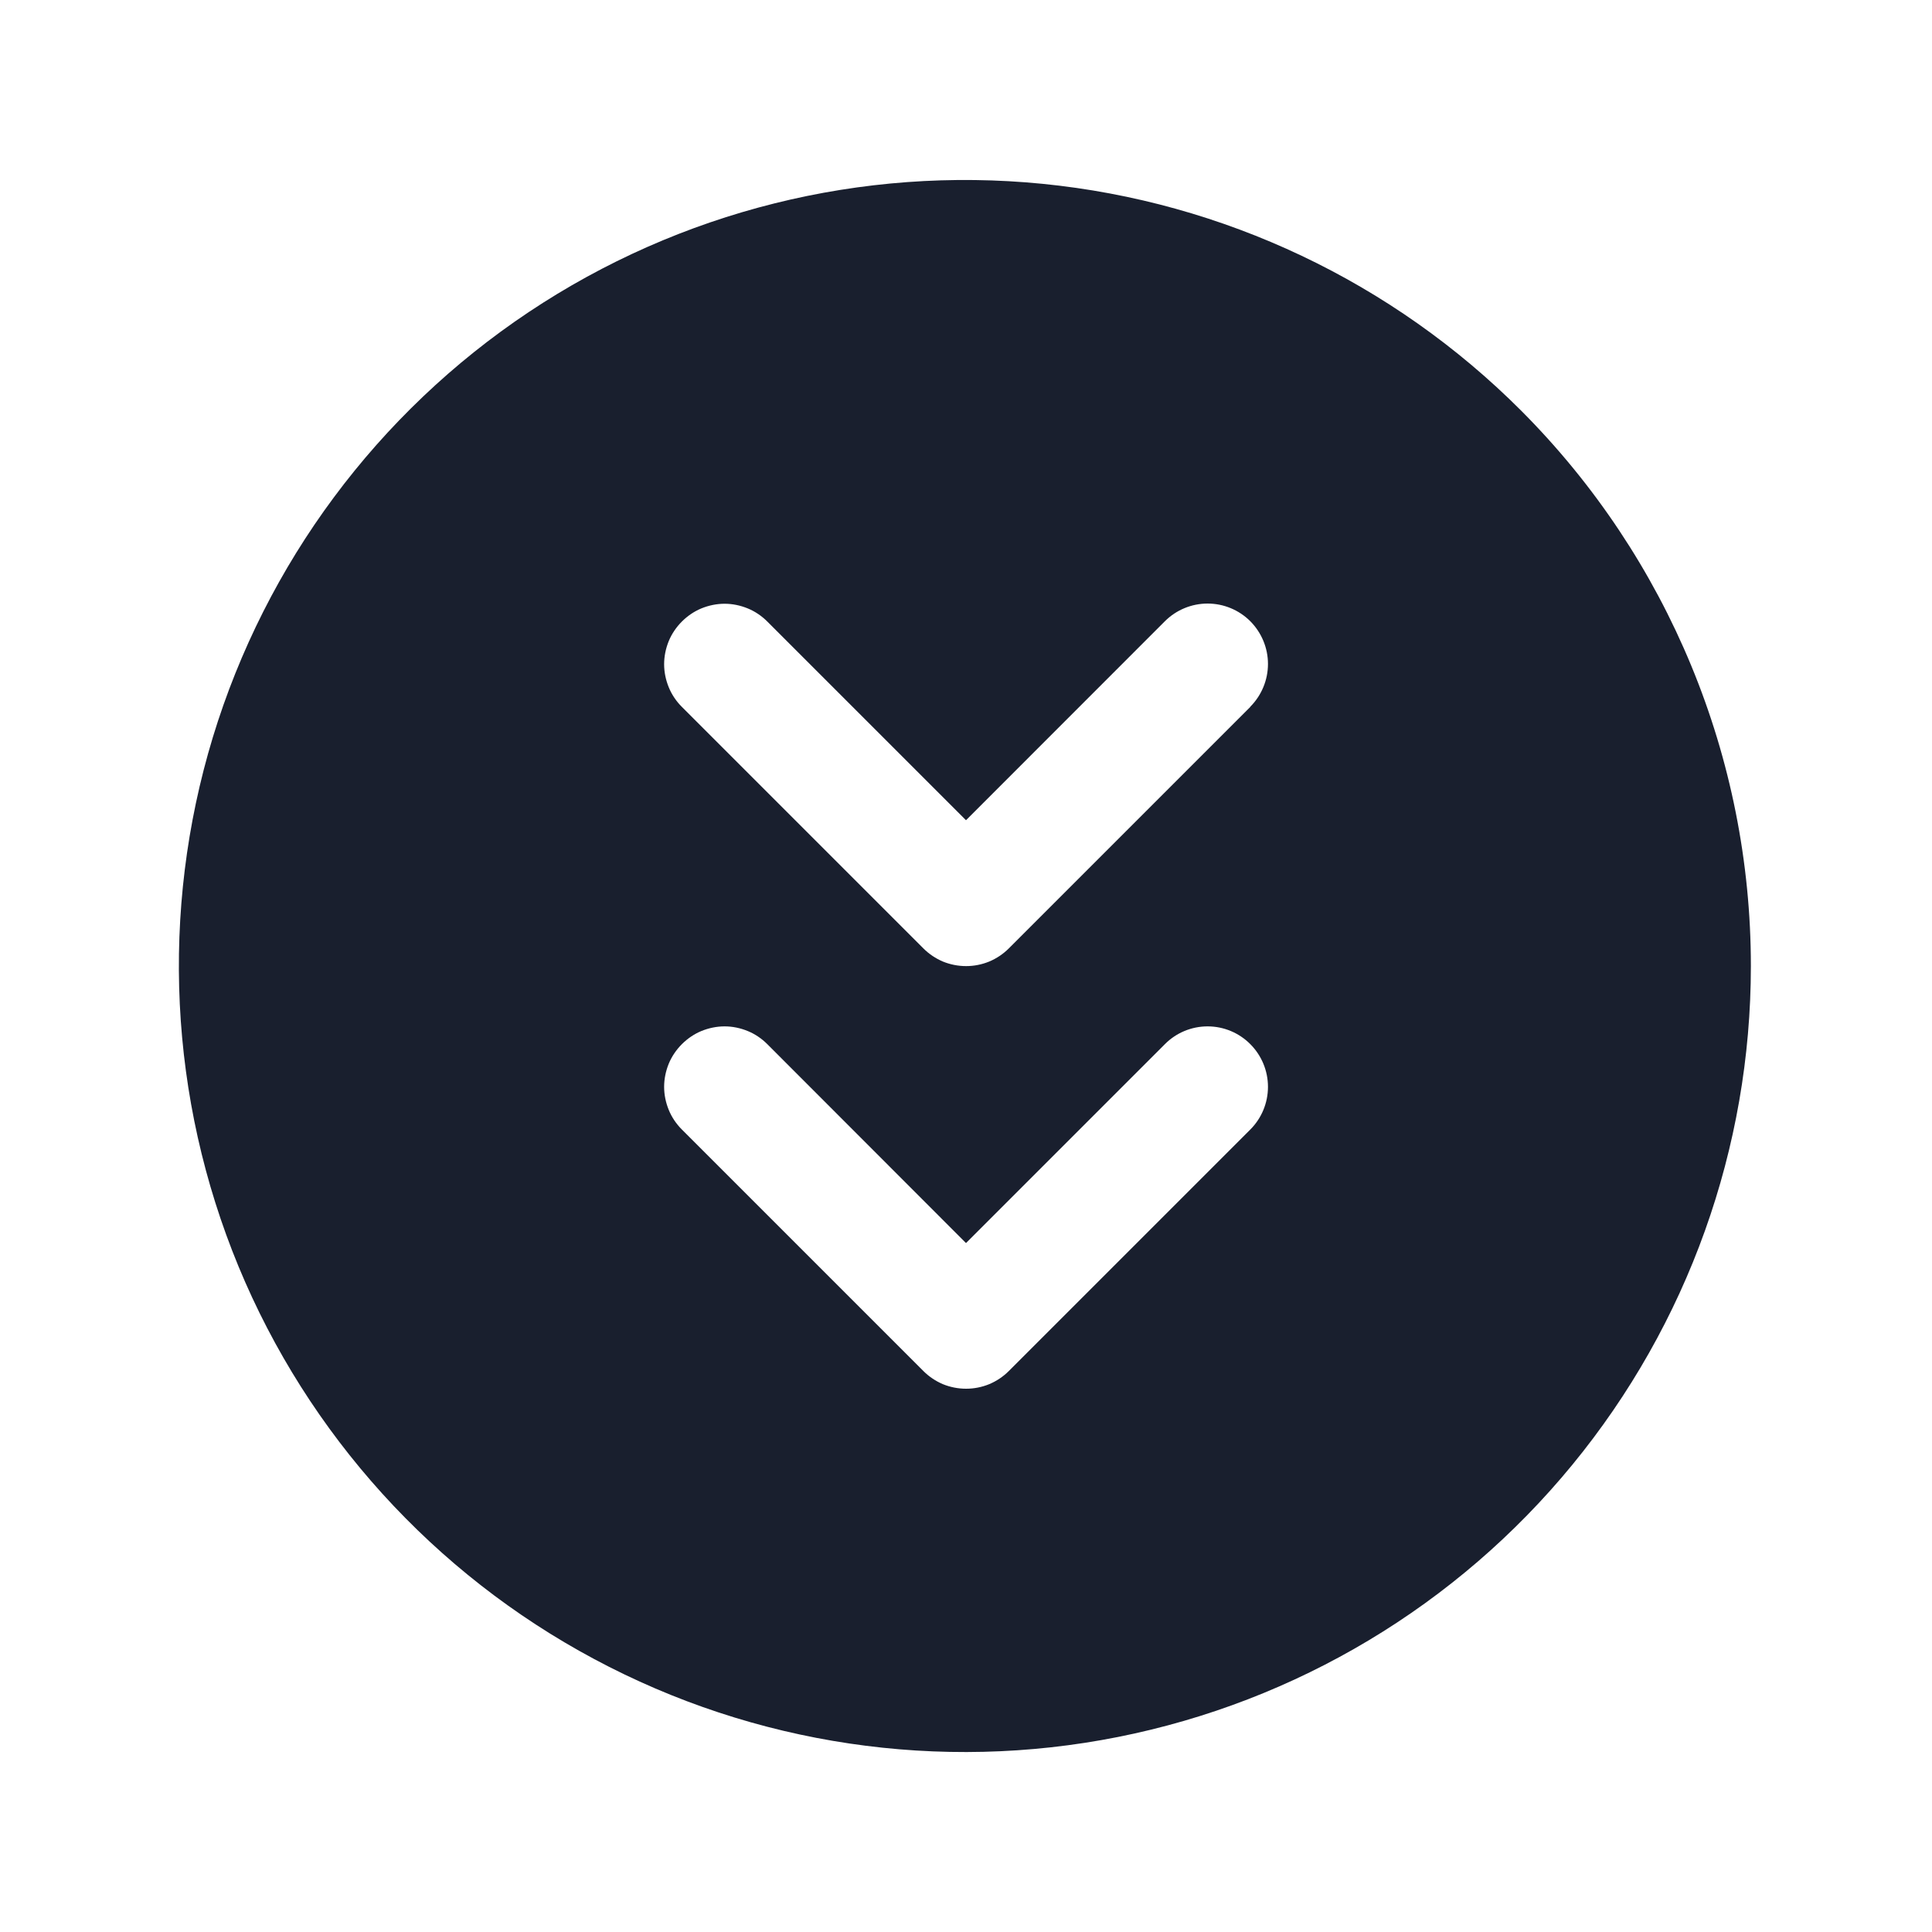 <svg width="20" height="20" viewBox="0 0 20 20" fill="none" xmlns="http://www.w3.org/2000/svg">
<path d="M15.748 4.252C14.418 2.92 12.667 2.089 10.793 1.903C8.919 1.717 7.039 2.186 5.473 3.231C3.907 4.276 2.751 5.832 2.203 7.633C1.656 9.435 1.75 11.37 2.469 13.11C3.189 14.85 4.49 16.286 6.15 17.174C7.81 18.063 9.727 18.348 11.574 17.981C13.42 17.614 15.083 16.618 16.277 15.163C17.472 13.707 18.125 11.883 18.125 10C18.125 7.845 17.27 5.778 15.748 4.252ZM12.943 11.693L10.443 14.193C10.385 14.251 10.316 14.297 10.24 14.329C10.164 14.36 10.083 14.376 10.001 14.376C9.919 14.376 9.837 14.36 9.761 14.329C9.686 14.297 9.617 14.251 9.559 14.193L7.059 11.693C7.001 11.635 6.954 11.566 6.923 11.49C6.892 11.414 6.875 11.333 6.875 11.251C6.875 11.169 6.892 11.087 6.923 11.011C6.954 10.936 7.001 10.867 7.059 10.809C7.117 10.751 7.186 10.704 7.261 10.673C7.337 10.642 7.419 10.625 7.501 10.625C7.583 10.625 7.664 10.642 7.74 10.673C7.816 10.704 7.885 10.751 7.943 10.809L10 12.868L12.059 10.809C12.176 10.691 12.335 10.625 12.501 10.625C12.667 10.625 12.826 10.691 12.943 10.809C13.06 10.926 13.126 11.085 13.126 11.251C13.126 11.417 13.06 11.576 12.943 11.693ZM12.943 7.318L10.443 9.818C10.385 9.876 10.316 9.922 10.24 9.954C10.164 9.985 10.083 10.001 10.001 10.001C9.919 10.001 9.837 9.985 9.761 9.954C9.686 9.922 9.617 9.876 9.559 9.818L7.059 7.318C7.001 7.26 6.954 7.191 6.923 7.115C6.892 7.039 6.875 6.958 6.875 6.876C6.875 6.794 6.892 6.712 6.923 6.636C6.954 6.561 7.001 6.492 7.059 6.434C7.117 6.376 7.186 6.329 7.261 6.298C7.337 6.267 7.419 6.25 7.501 6.25C7.583 6.25 7.664 6.267 7.74 6.298C7.816 6.329 7.885 6.376 7.943 6.434L10 8.491L12.059 6.431C12.176 6.314 12.335 6.248 12.501 6.248C12.667 6.248 12.826 6.314 12.943 6.431C13.06 6.549 13.126 6.708 13.126 6.873C13.126 7.039 13.06 7.198 12.943 7.316V7.318Z" fill="#191F2E"/>
</svg>
